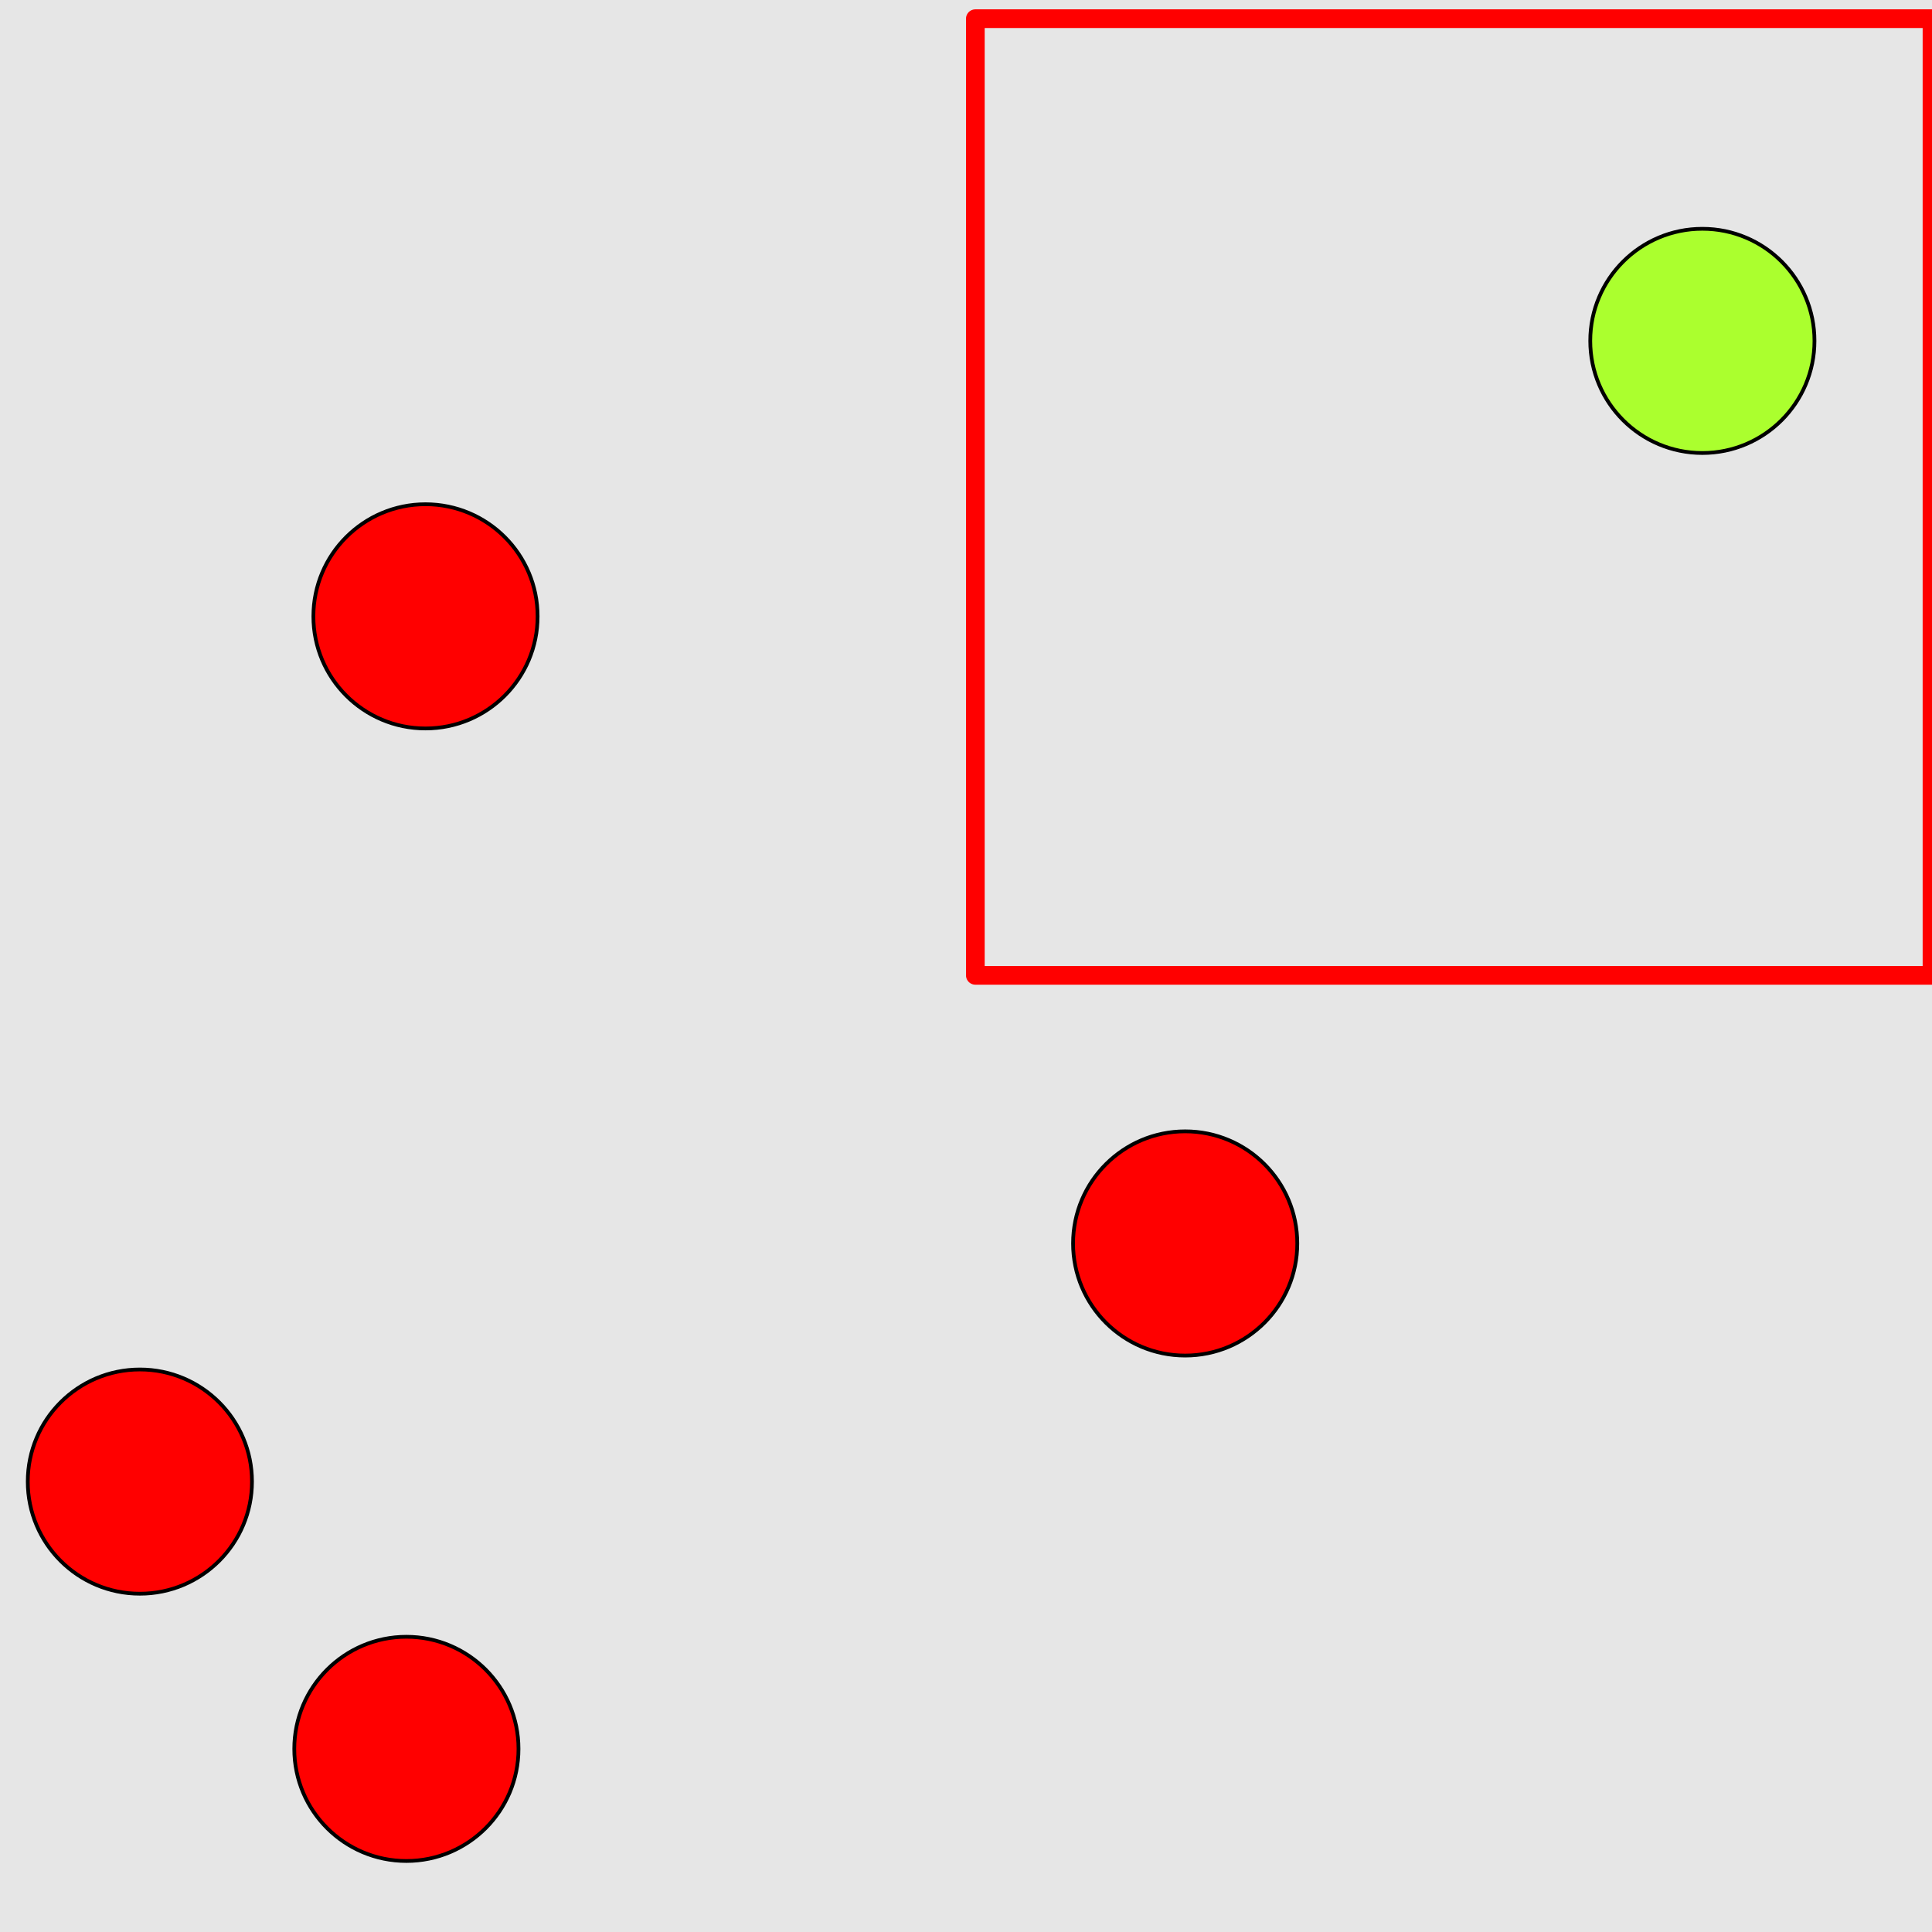 <?xml version="1.0" encoding="UTF-8"?>
<svg xmlns="http://www.w3.org/2000/svg" xmlns:xlink="http://www.w3.org/1999/xlink" width="517pt" height="517pt" viewBox="0 0 517 517" version="1.1">
<g id="surface2256">
<rect x="0" y="0" width="517" height="517" style="fill:rgb(90%,90%,90%);fill-opacity:1;stroke:none;"/>
<path style="fill:none;stroke-width:5;stroke-linecap:butt;stroke-linejoin:round;stroke:rgb(100%,0%,0%);stroke-opacity:1;stroke-miterlimit:10;" d="M 261 5 L 517 5 L 517 261 L 261 261 Z M 261 5 "/>
<path style="fill-rule:nonzero;fill:rgb(67%,100%,18%);fill-opacity:1;stroke-width:1;stroke-linecap:butt;stroke-linejoin:round;stroke:rgb(0%,0%,0%);stroke-opacity:1;stroke-miterlimit:10;" d="M 485.551 91.223 C 485.551 107.789 472.117 121.223 455.551 121.223 C 438.98 121.223 425.551 107.789 425.551 91.223 C 425.551 74.652 438.98 61.223 455.551 61.223 C 472.117 61.223 485.551 74.652 485.551 91.223 "/>
<path style="fill-rule:nonzero;fill:rgb(100%,0%,0%);fill-opacity:1;stroke-width:1;stroke-linecap:butt;stroke-linejoin:round;stroke:rgb(0%,0%,0%);stroke-opacity:1;stroke-miterlimit:10;" d="M 347.152 332.746 C 347.152 349.312 333.723 362.746 317.152 362.746 C 300.586 362.746 287.152 349.312 287.152 332.746 C 287.152 316.176 300.586 302.746 317.152 302.746 C 333.723 302.746 347.152 316.176 347.152 332.746 "/>
<path style="fill-rule:nonzero;fill:rgb(100%,0%,0%);fill-opacity:1;stroke-width:1;stroke-linecap:butt;stroke-linejoin:round;stroke:rgb(0%,0%,0%);stroke-opacity:1;stroke-miterlimit:10;" d="M 143.863 164.934 C 143.863 181.5 130.434 194.934 113.863 194.934 C 97.297 194.934 83.863 181.5 83.863 164.934 C 83.863 148.363 97.297 134.934 113.863 134.934 C 130.434 134.934 143.863 148.363 143.863 164.934 "/>
<path style="fill-rule:nonzero;fill:rgb(100%,0%,0%);fill-opacity:1;stroke-width:1;stroke-linecap:butt;stroke-linejoin:round;stroke:rgb(0%,0%,0%);stroke-opacity:1;stroke-miterlimit:10;" d="M 67.43 396.473 C 67.43 413.039 53.996 426.473 37.43 426.473 C 20.859 426.473 7.43 413.039 7.43 396.473 C 7.43 379.902 20.859 366.473 37.43 366.473 C 53.996 366.473 67.43 379.902 67.43 396.473 "/>
<path style="fill-rule:nonzero;fill:rgb(100%,0%,0%);fill-opacity:1;stroke-width:1;stroke-linecap:butt;stroke-linejoin:round;stroke:rgb(0%,0%,0%);stroke-opacity:1;stroke-miterlimit:10;" d="M 138.75 467.996 C 138.75 484.562 125.32 497.996 108.75 497.996 C 92.184 497.996 78.75 484.562 78.75 467.996 C 78.75 451.426 92.184 437.996 108.75 437.996 C 125.32 437.996 138.75 451.426 138.75 467.996 "/>
</g>
</svg>
